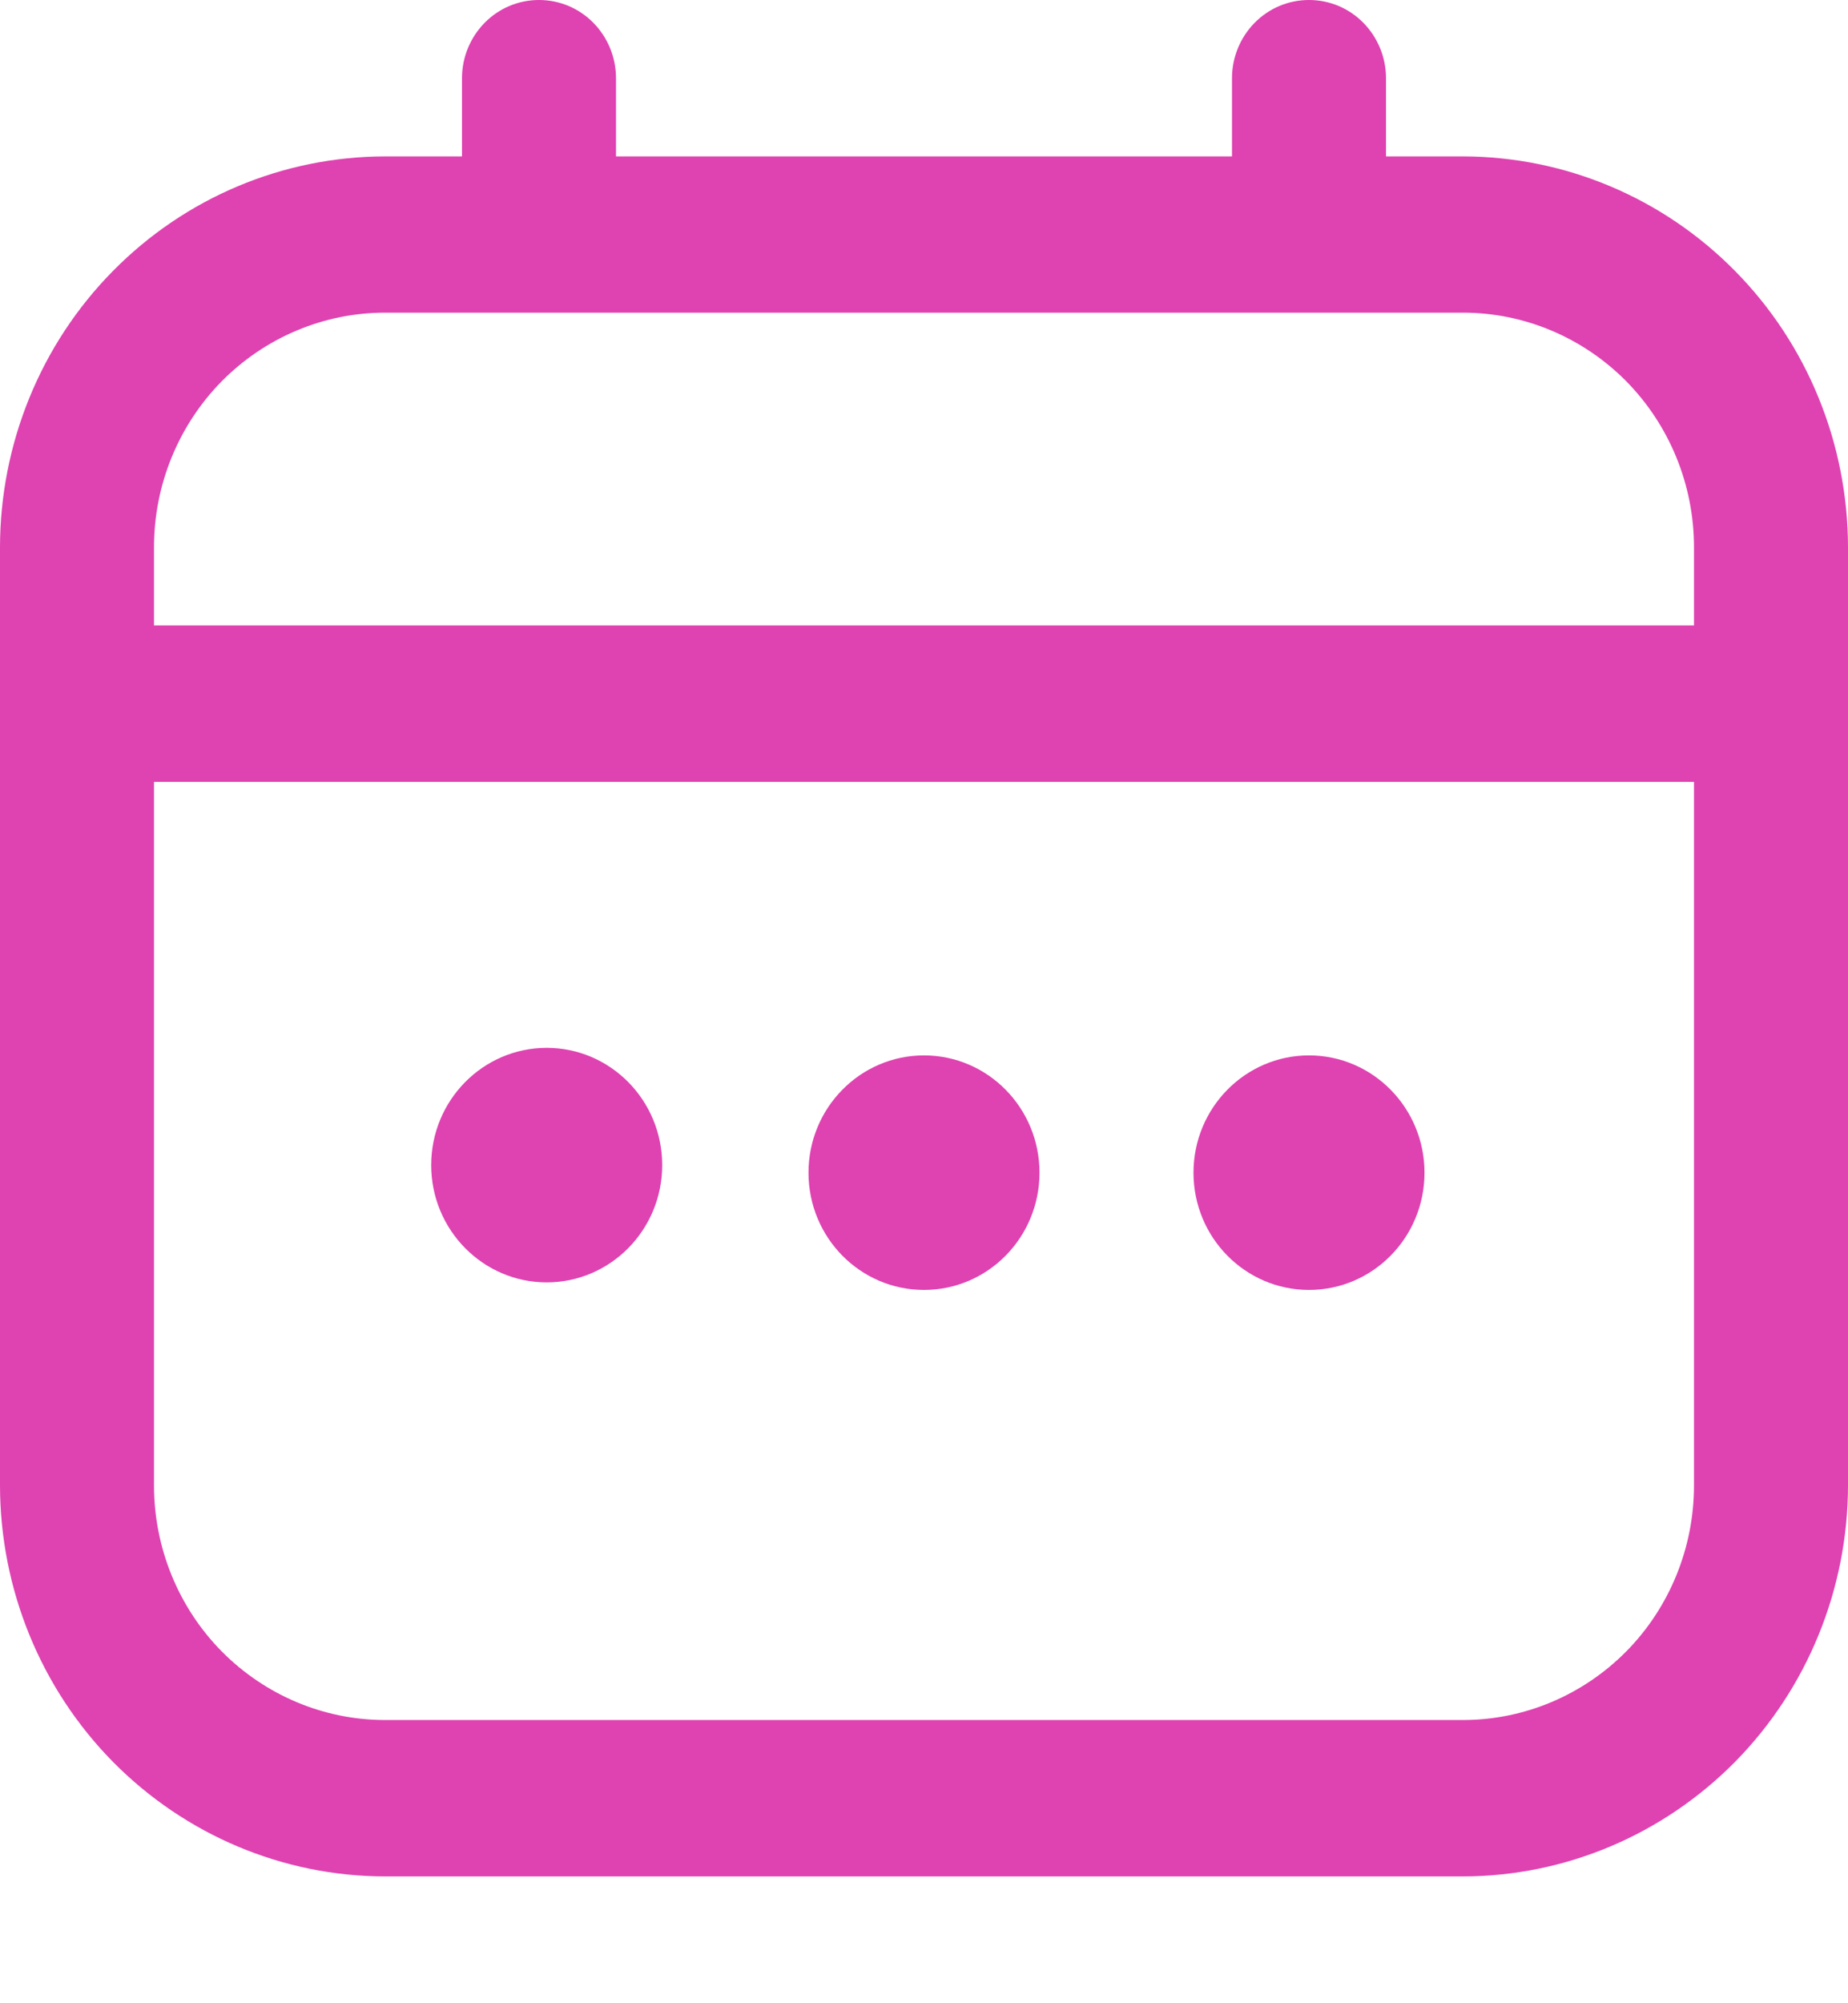 <svg width="12" height="13" viewBox="0 0 12 13" fill="none" xmlns="http://www.w3.org/2000/svg">
<g clip-path="url(#clip0_254_130)">
<path d="M9.5 1.015H9V0.507C9 0.373 8.947 0.244 8.854 0.149C8.76 0.053 8.633 0 8.5 0C8.367 0 8.24 0.053 8.146 0.149C8.053 0.244 8 0.373 8 0.507V1.015H4V0.507C4 0.373 3.947 0.244 3.854 0.149C3.76 0.053 3.633 0 3.5 0C3.367 0 3.24 0.053 3.146 0.149C3.053 0.244 3 0.373 3 0.507V1.015H2.5C1.837 1.016 1.202 1.283 0.733 1.759C0.264 2.234 0.001 2.879 0 3.551L0 9.64C0.001 10.312 0.264 10.957 0.733 11.433C1.202 11.908 1.837 12.176 2.5 12.177H9.5C10.163 12.176 10.798 11.908 11.267 11.433C11.736 10.957 11.999 10.312 12 9.64V3.551C11.999 2.879 11.736 2.234 11.267 1.759C10.798 1.283 10.163 1.016 9.5 1.015ZM1 3.551C1 3.148 1.158 2.761 1.439 2.475C1.721 2.19 2.102 2.029 2.5 2.029H9.5C9.898 2.029 10.279 2.19 10.561 2.475C10.842 2.761 11 3.148 11 3.551V4.059H1V3.551ZM9.5 11.162H2.5C2.102 11.162 1.721 11.001 1.439 10.716C1.158 10.431 1 10.043 1 9.64V5.074H11V9.64C11 10.043 10.842 10.431 10.561 10.716C10.279 11.001 9.898 11.162 9.5 11.162Z" fill="#DF42B1"/>
<path d="M6 8.371C6.414 8.371 6.75 8.031 6.75 7.61C6.75 7.19 6.414 6.849 6 6.849C5.586 6.849 5.25 7.19 5.25 7.61C5.25 8.031 5.586 8.371 6 8.371Z" fill="#DF42B1"/>
<path d="M3.55 8.322C3.964 8.322 4.3 7.981 4.3 7.561C4.3 7.141 3.964 6.8 3.55 6.8C3.136 6.8 2.8 7.141 2.8 7.561C2.8 7.981 3.136 8.322 3.55 8.322Z" fill="#DF42B1"/>
<path d="M8.5 8.371C8.914 8.371 9.25 8.031 9.25 7.61C9.25 7.19 8.914 6.849 8.5 6.849C8.086 6.849 7.75 7.19 7.75 7.61C7.75 8.031 8.086 8.371 8.5 8.371Z" fill="#DF42B1"/>
</g>
<defs>
<clipPath id="clip0_254_130">
<rect width="12" height="12.177" fill="white"/>
</clipPath>
</defs>
</svg>
